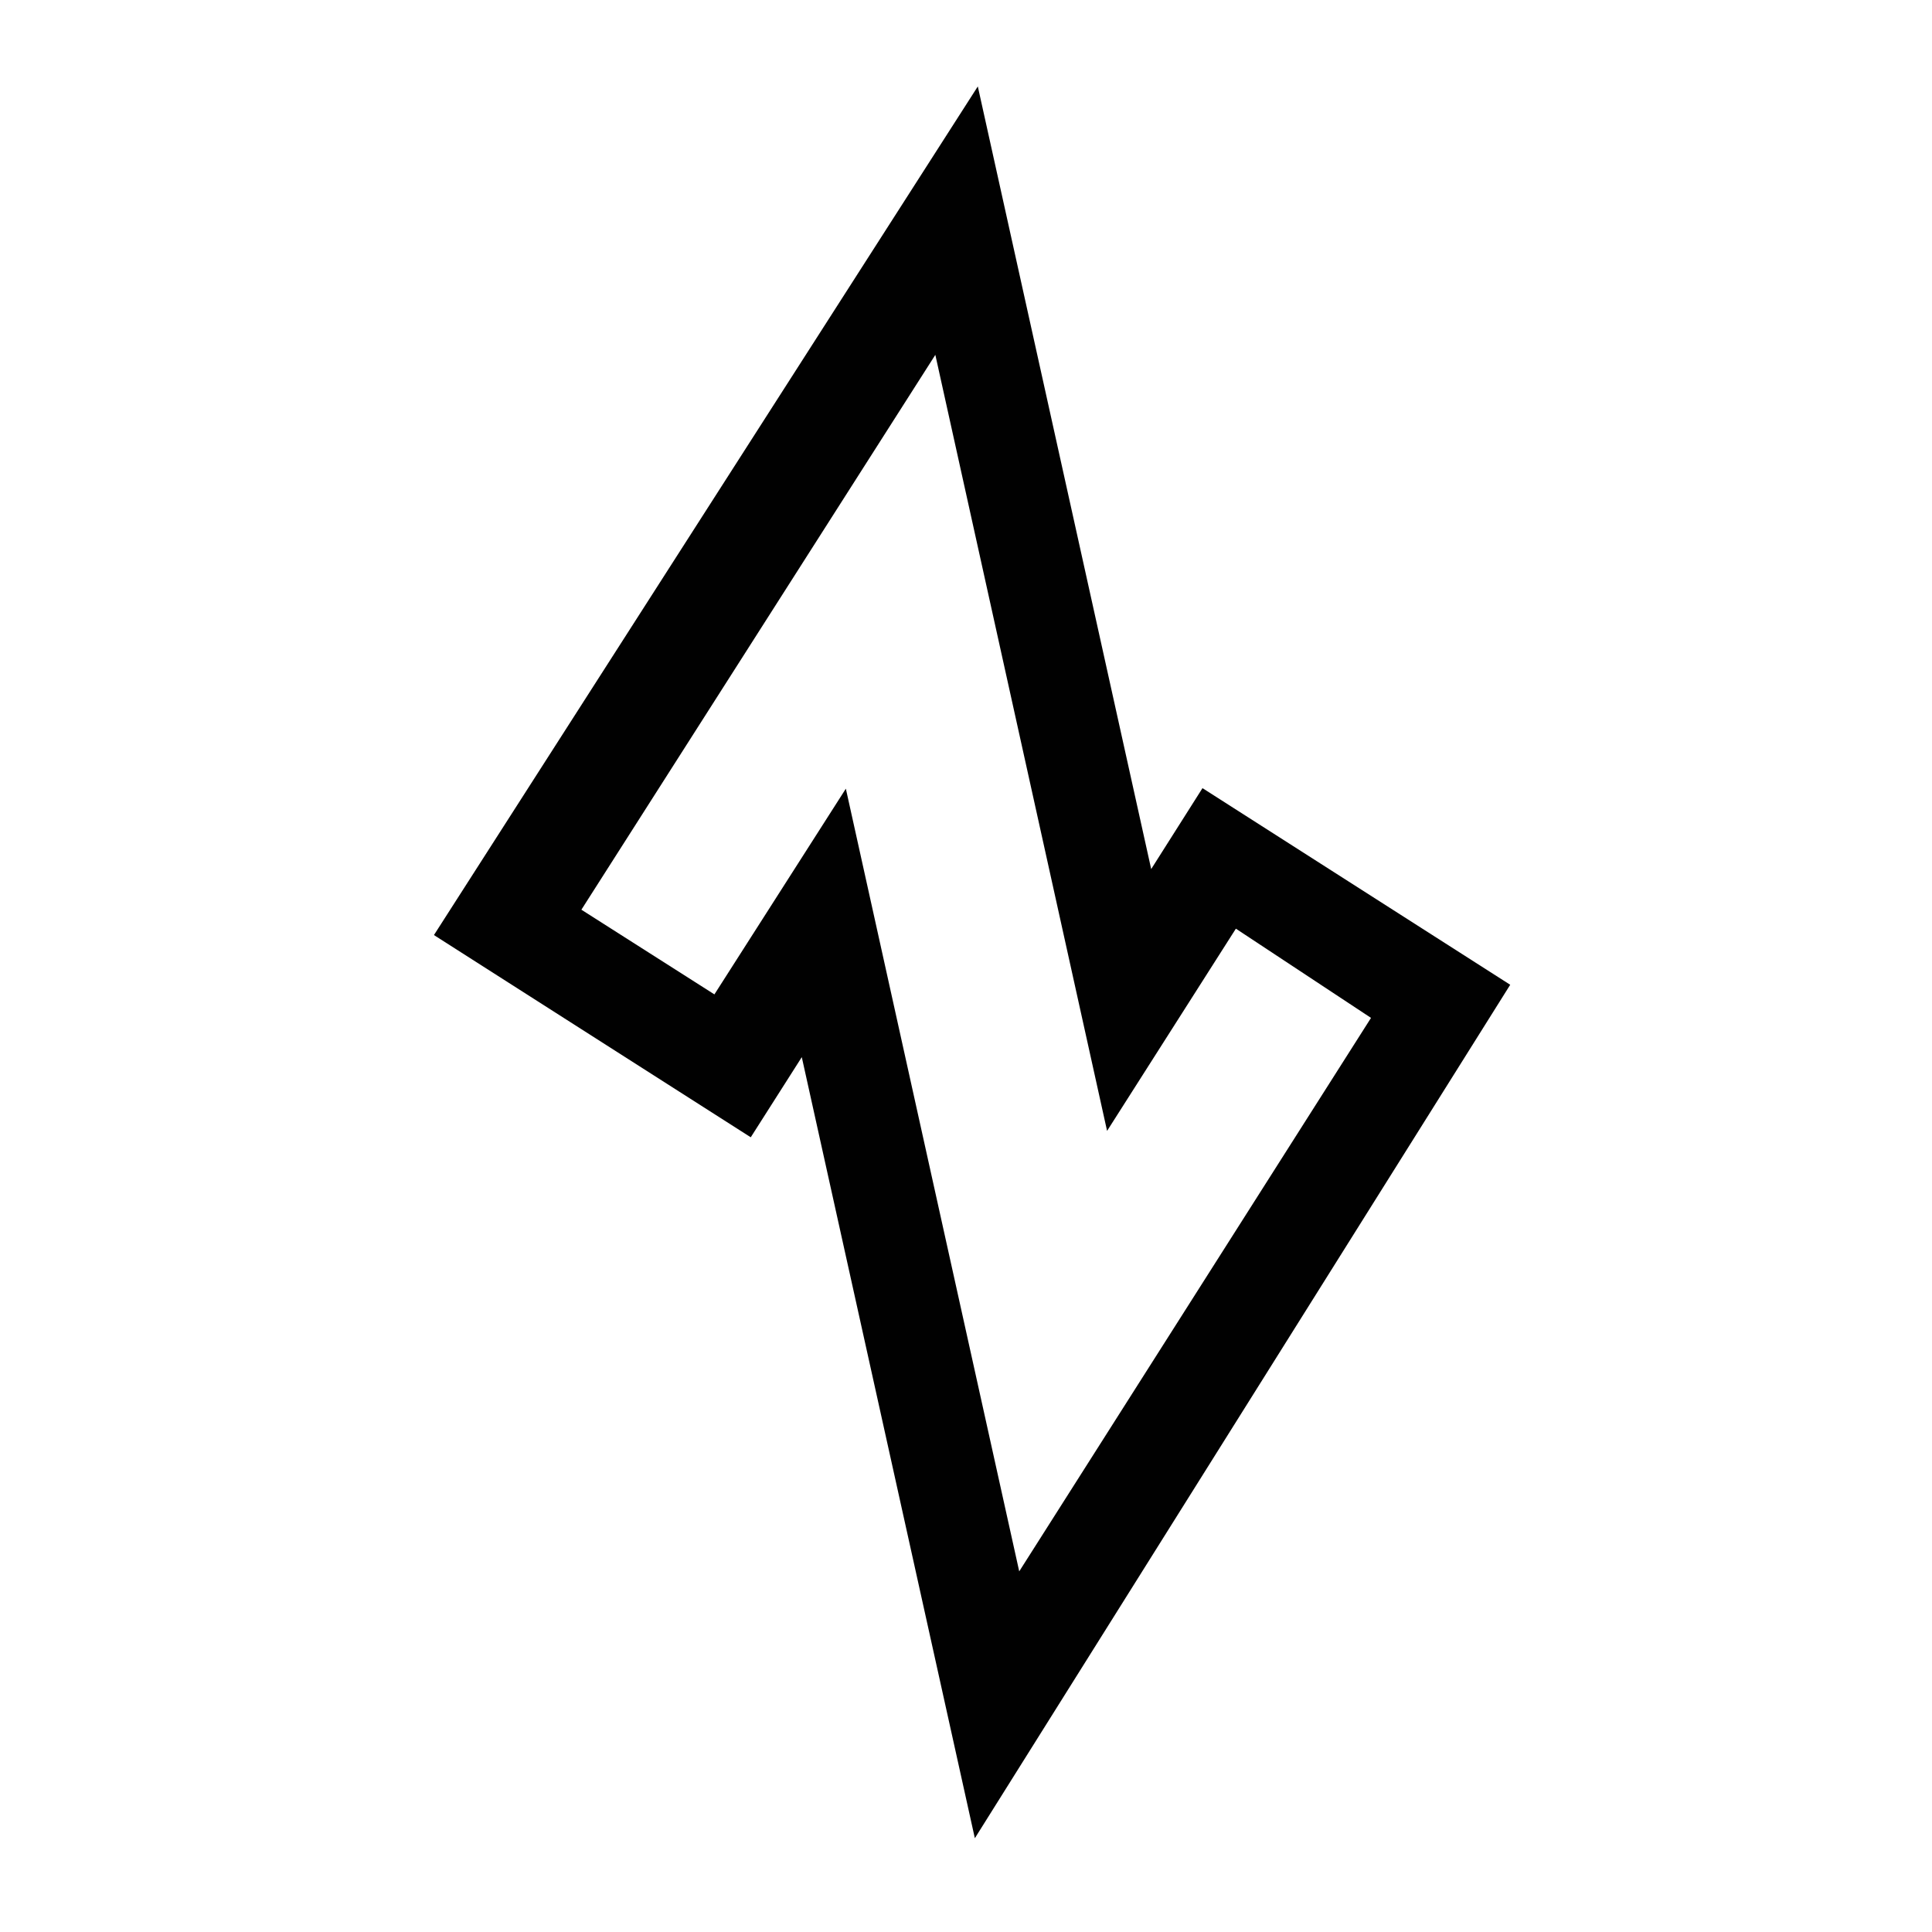 <?xml version="1.0" encoding="UTF-8" standalone="no"?>
<svg xmlns="http://www.w3.org/2000/svg" width="512" height="512"
     viewBox="0 0 512 512" xml:space="preserve">

  <style><![CDATA[
    .bg {fill:#ffffff;fill-opacity:0.75;stroke:none}
    .logo {fill:#010101;stroke:none}
  ]]></style>

  <!-- Z logo, centered -->
  <g transform="translate(115,-105) scale(1.4)">
    <path class="logo" d="M102.95 91.36 L0 252 L59.97 290.28 L69.63 275.11 
      L102.39 422.96 L203.73 261.41 L145.48 224.19 L135.77 239.51
      L102.95 91.36 ZM151.8 250.79 L177.38 267.68 L110.79 372.45 
      L77.97 224.29 L53.09 263.23 L27.91 247.2 L94.91 142.17 
      L127.42 289.07 L151.8 250.79 Z"/>
  </g>
</svg>
